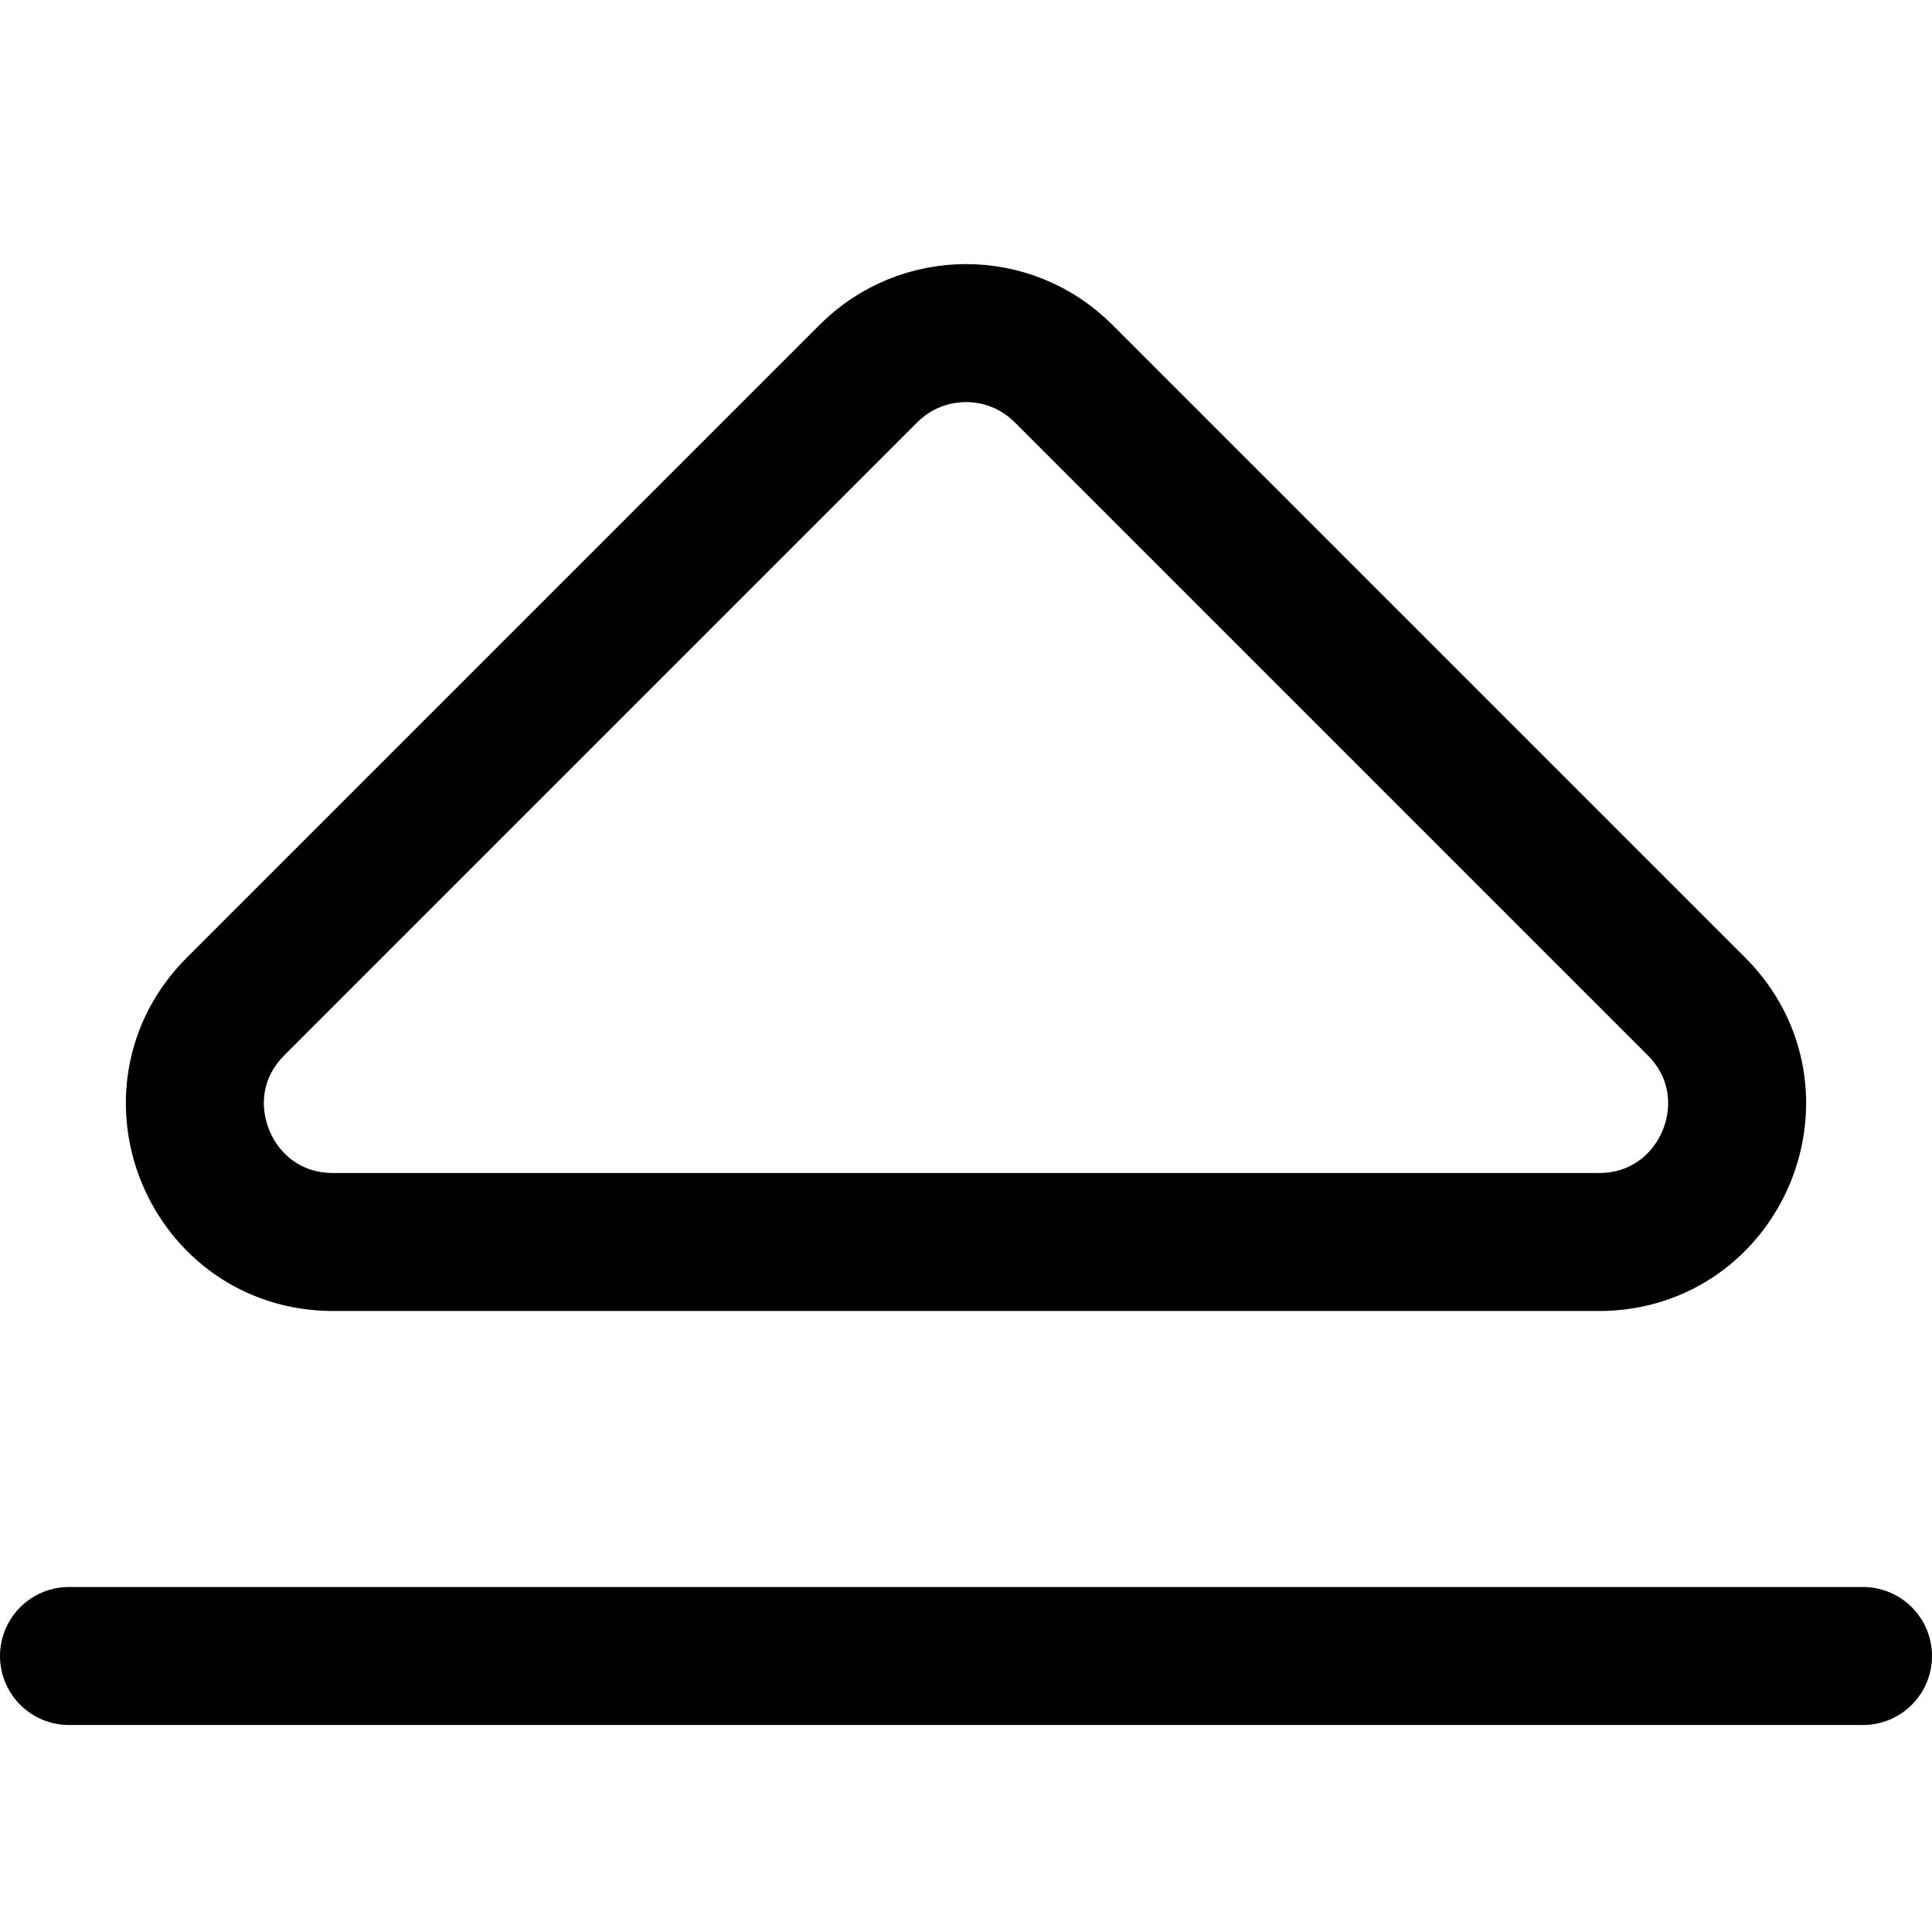 <svg xmlns="http://www.w3.org/2000/svg" fill="none" viewBox="0 0 14 14"><g id="upload-arrow--arrow-button-down-upload-internet-network-server"><path id="Vector 2733" stroke="#000000" stroke-linecap="round" stroke-linejoin="round" d="M0.5 12h13" stroke-width="1"></path><path id="Vector 2734" stroke="#000000" stroke-linecap="round" stroke-linejoin="round" d="M11.586 9H2.414c-0.891 0 -1.337 -1.077 -0.707 -1.707l4.586 -4.586c0.391 -0.391 1.024 -0.391 1.414 0l4.586 4.586C12.923 7.923 12.477 9 11.586 9Z" stroke-width="1"></path></g></svg>